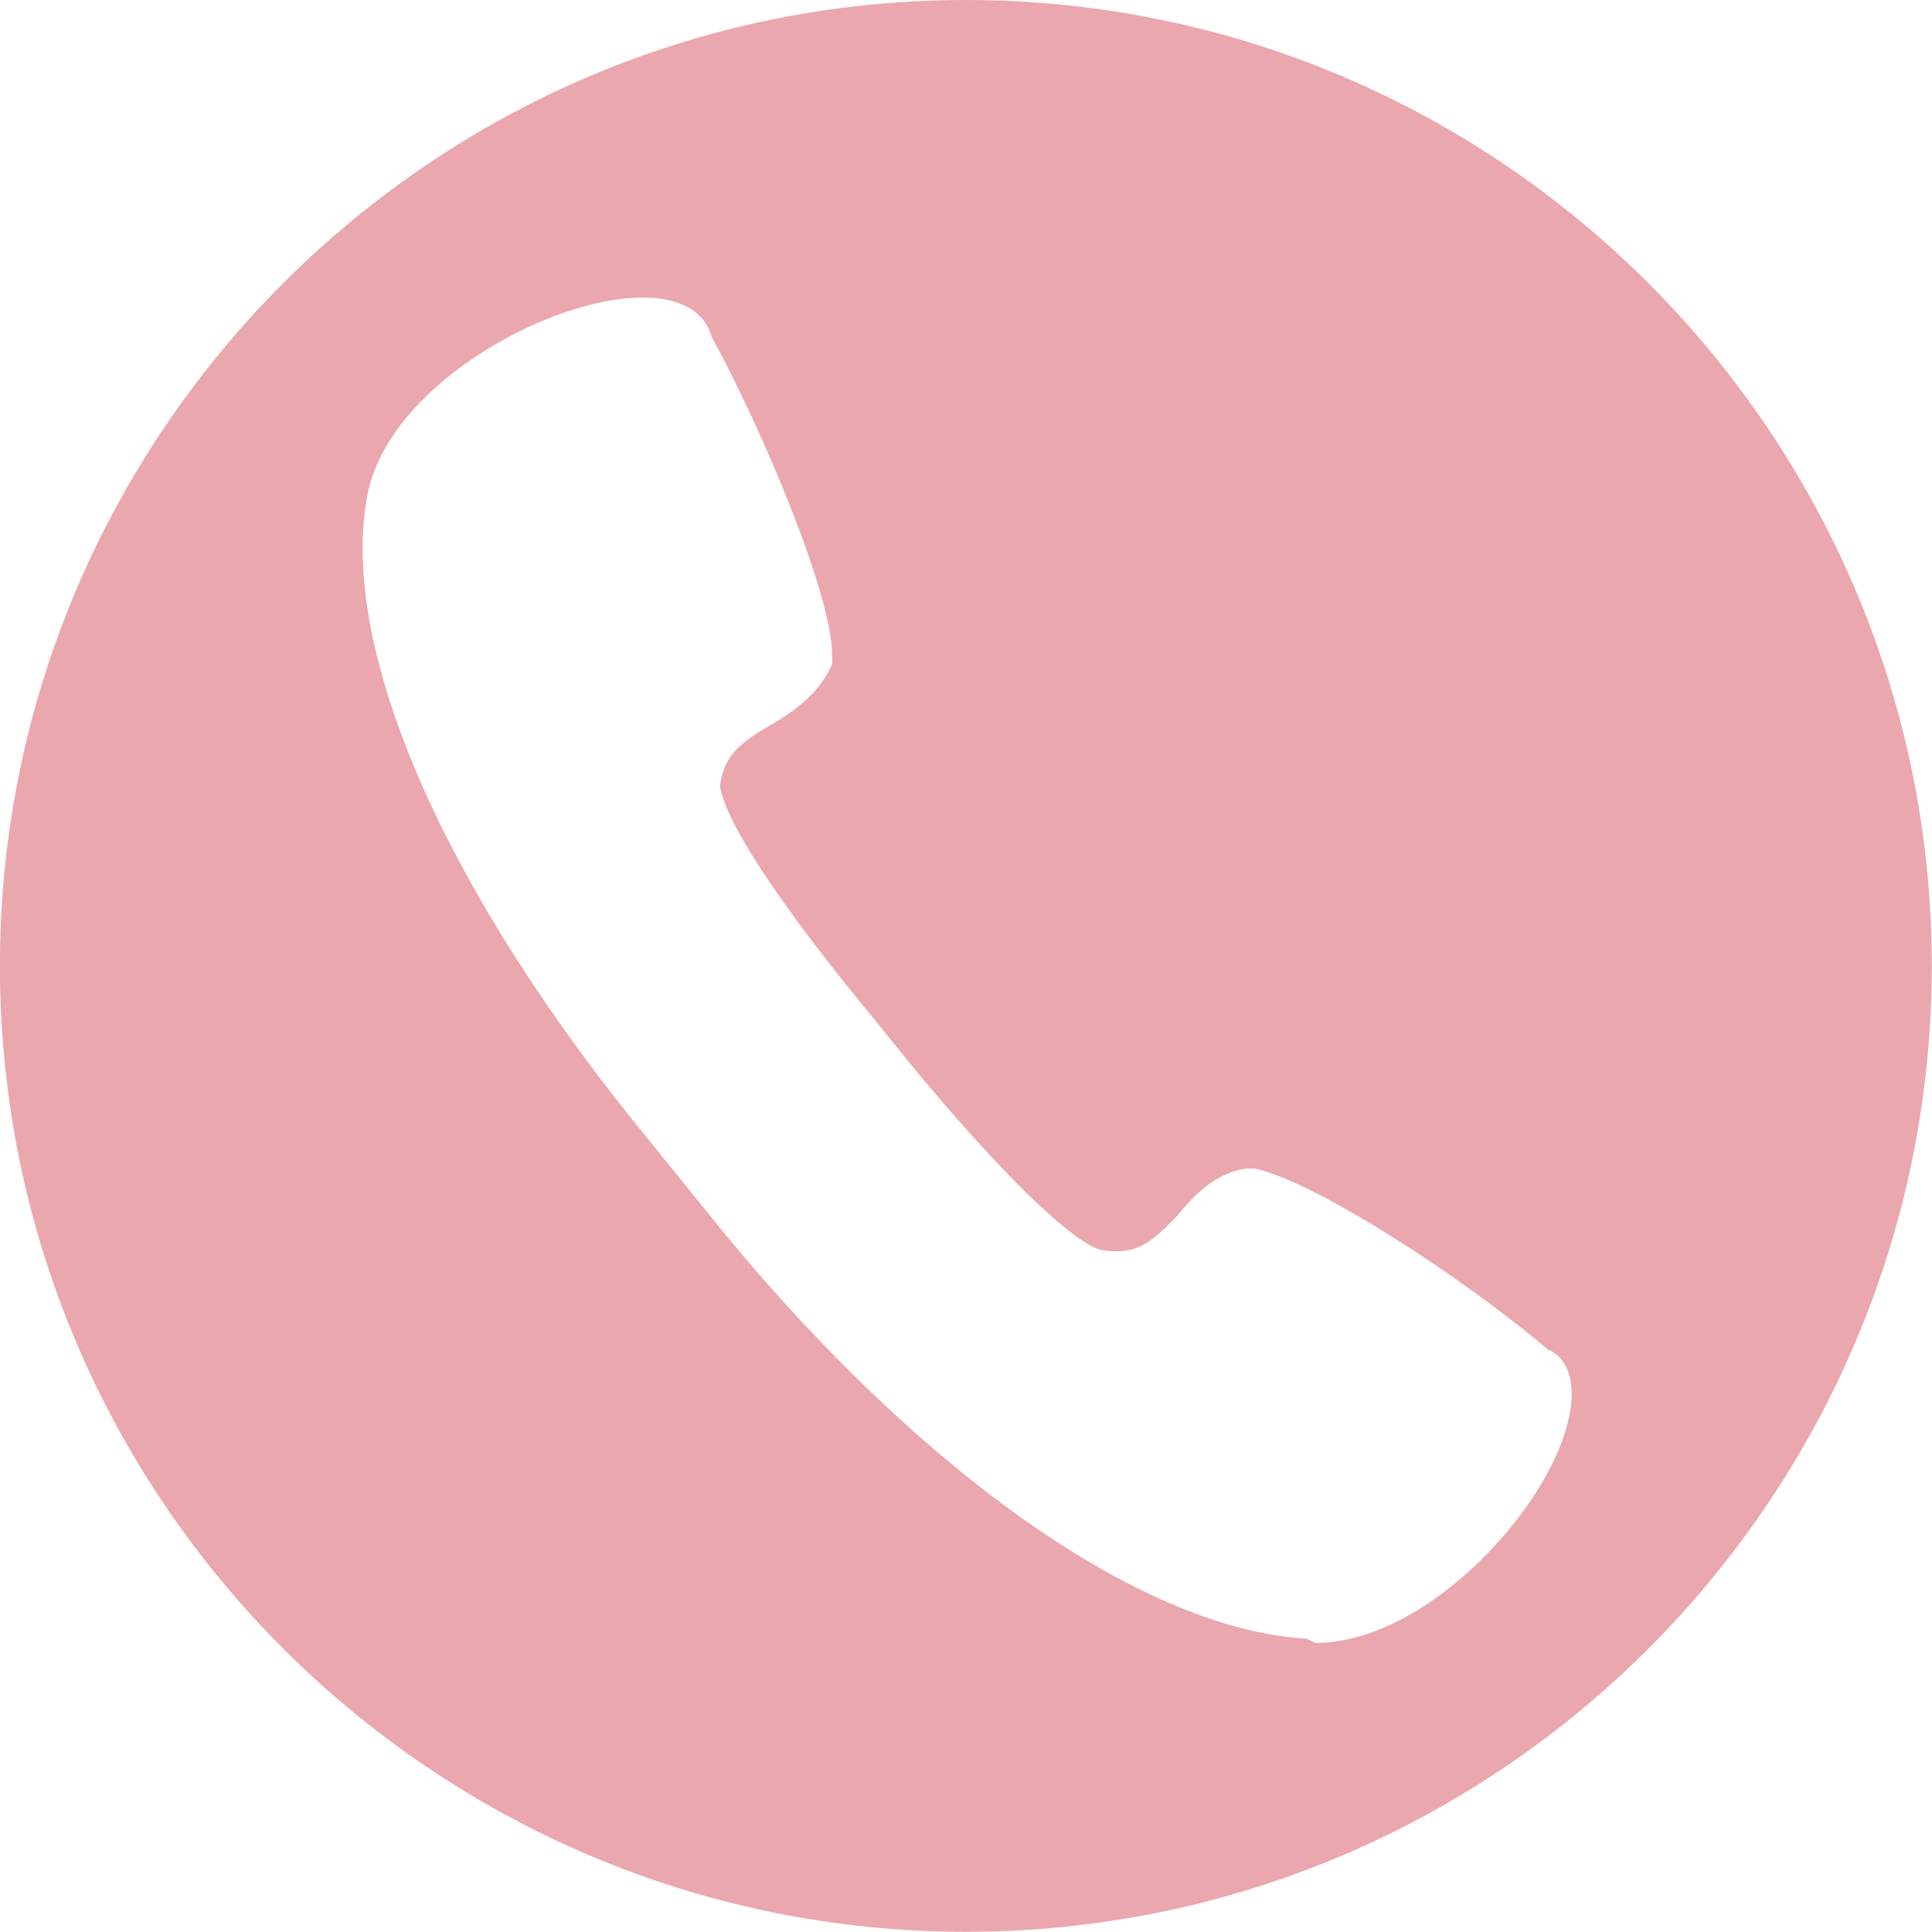 <svg xmlns="http://www.w3.org/2000/svg" xmlns:xlink="http://www.w3.org/1999/xlink" width="100" zoomAndPan="magnify" viewBox="0 0 75 75" height="100" preserveAspectRatio="xMidYMid meet" version="1.0"><path fill="#eba7ae" d="M 37.492 0 C 16.734 0 -0.004 16.906 -0.004 37.496 C -0.004 58.254 16.902 74.992 37.492 74.992 C 58.25 74.992 74.992 58.086 74.992 37.496 C 74.992 16.906 58.25 0 37.492 0 Z M 60.762 55.574 C 59.758 58.922 55.238 63.777 51.055 63.777 L 50.719 63.609 C 44.523 63.277 35.988 57.418 28.117 47.875 L 25.273 44.359 C 17.406 34.816 13.219 25.445 14.227 19.418 C 14.895 15.066 21.254 11.551 24.938 11.551 C 26.781 11.551 27.449 12.387 27.617 13.055 C 29.625 16.738 32.305 23.102 32.305 25.445 L 32.305 25.777 C 31.801 26.949 30.797 27.621 29.961 28.121 C 28.789 28.793 28.117 29.293 27.953 30.465 C 27.953 30.801 28.285 32.641 33.477 39.004 L 35.652 41.68 C 40.84 47.875 42.516 48.543 42.852 48.543 C 44.191 48.711 44.691 48.211 45.695 47.207 C 46.367 46.367 47.203 45.531 48.375 45.363 L 48.711 45.363 C 51.055 45.867 56.746 49.551 60.094 52.395 C 60.594 52.562 61.434 53.398 60.762 55.574 Z M 60.762 55.574 " fill-opacity="1" fill-rule="nonzero"/></svg>